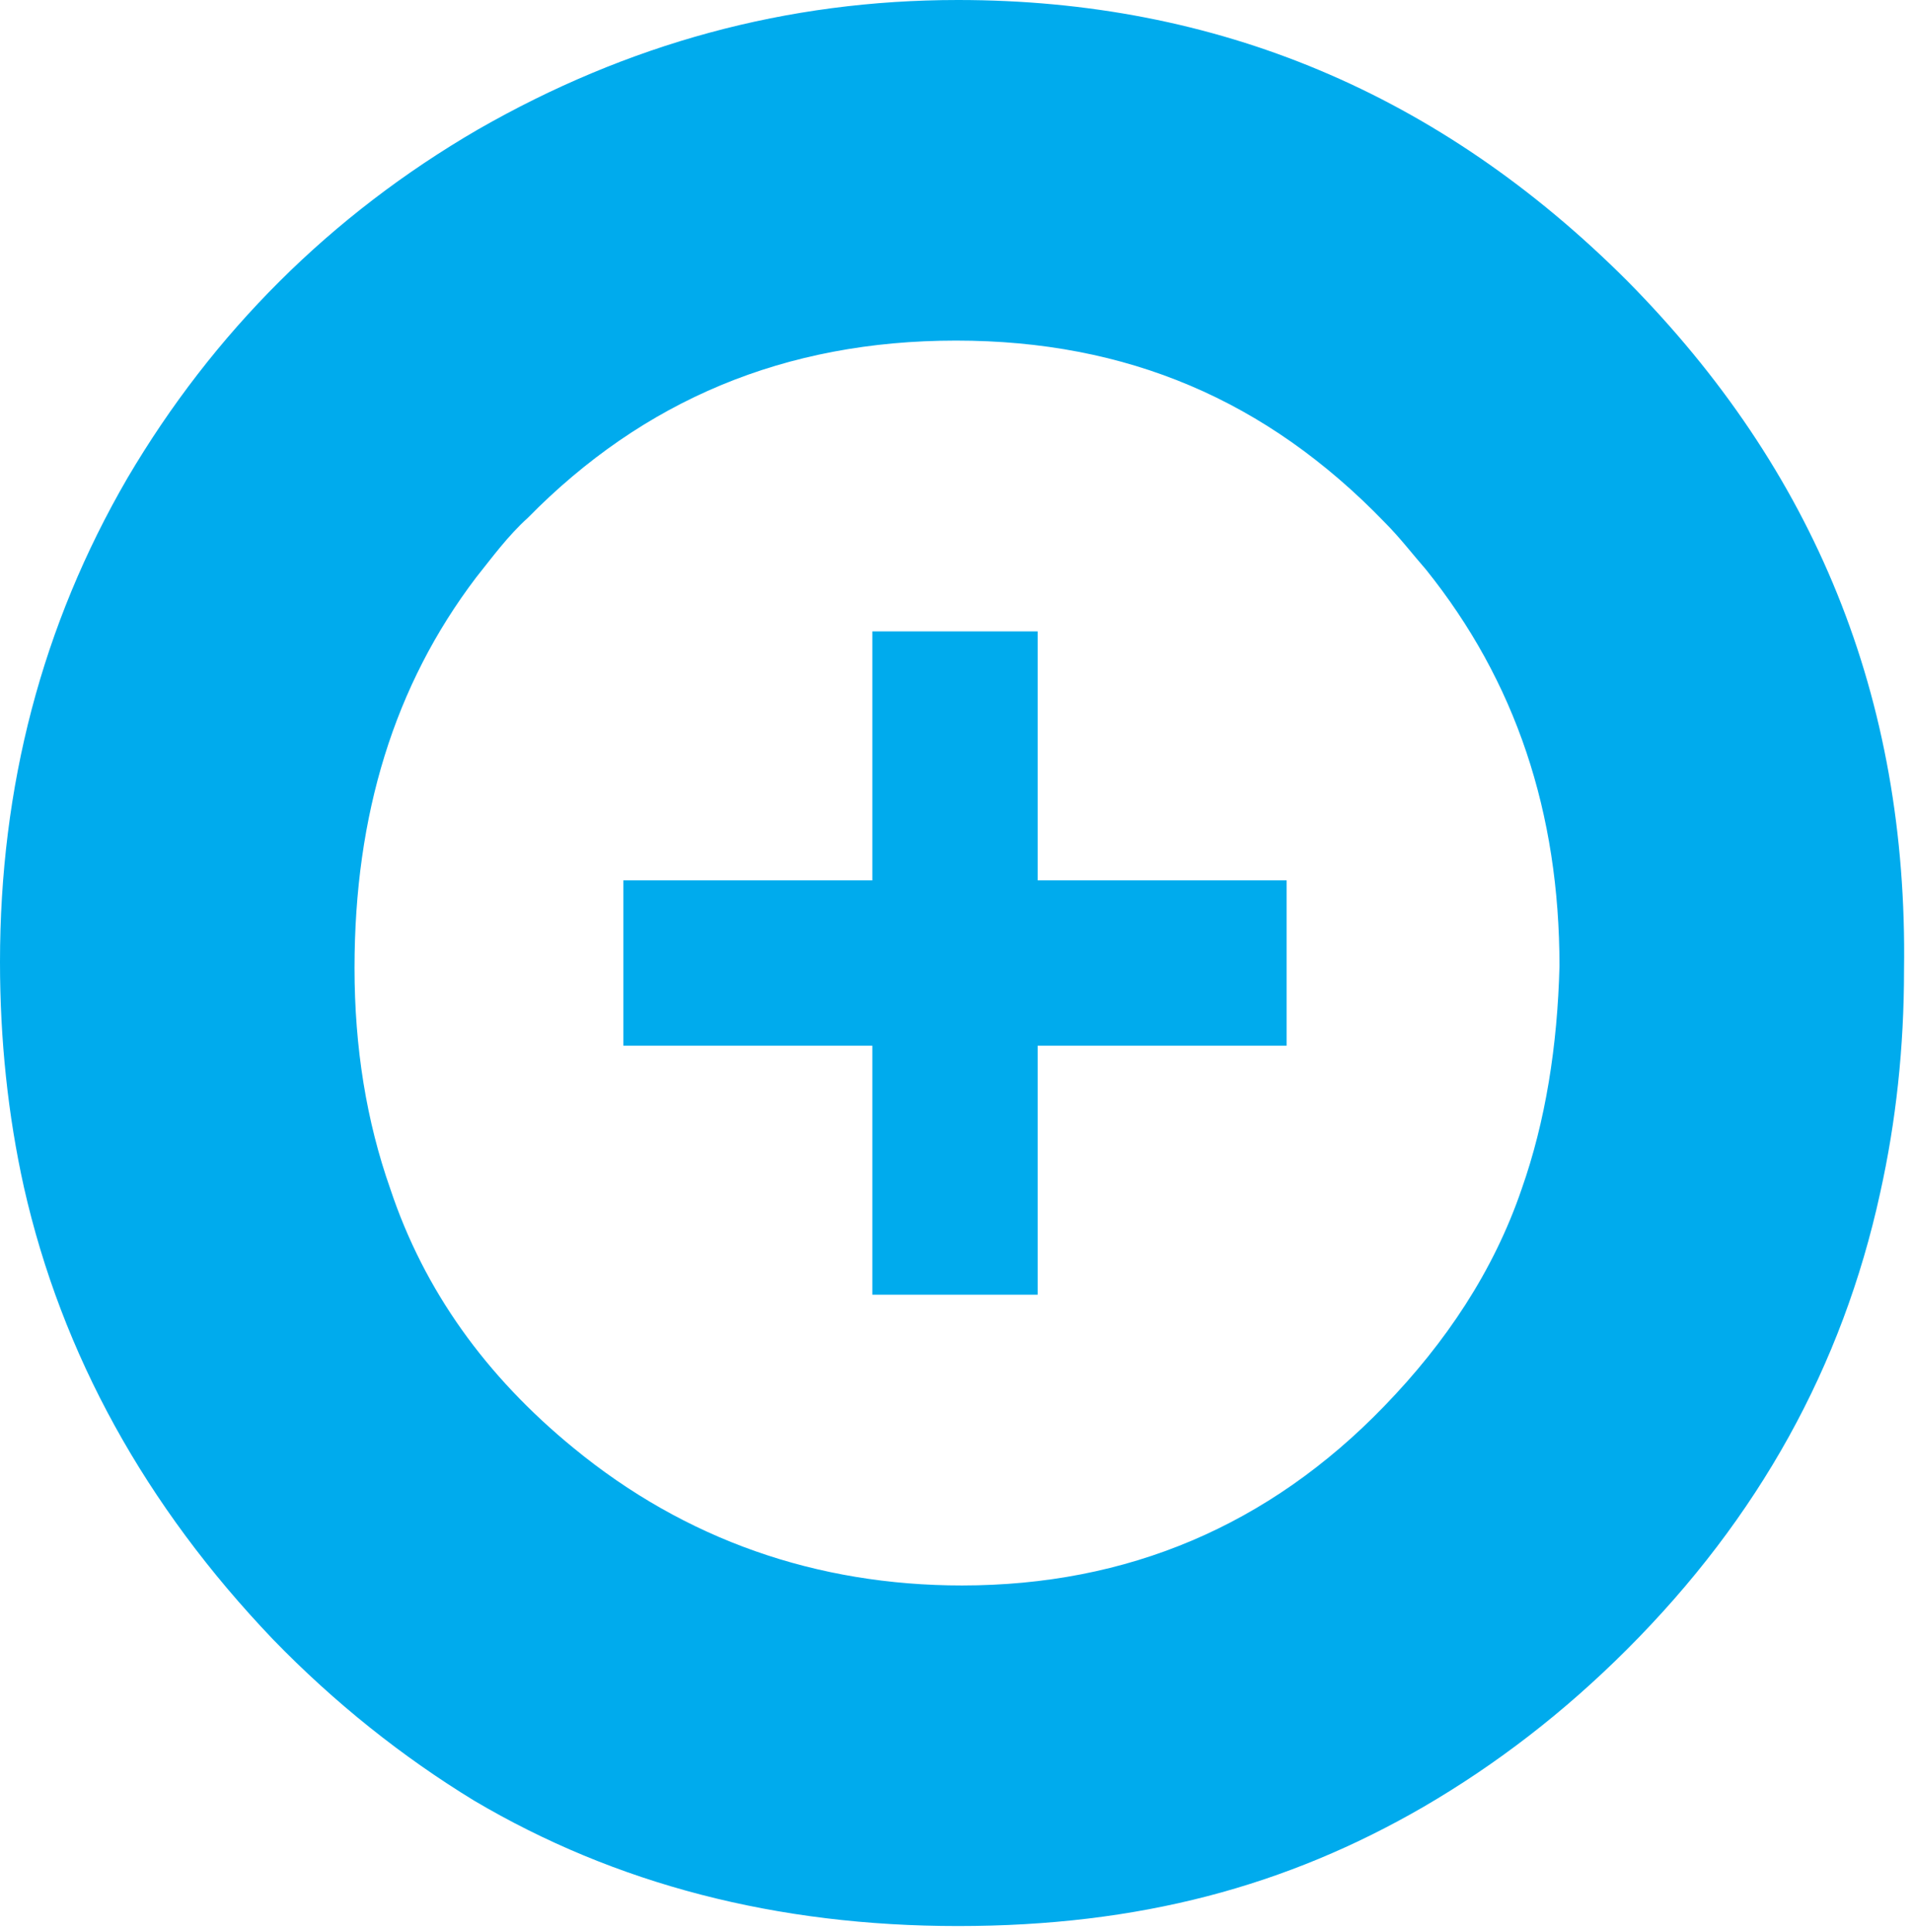 <svg width="96" height="97" xmlns="http://www.w3.org/2000/svg" xml:space="preserve" version="1.1">

 <g>
  <title>Layer 1</title>
  <g id="svg_1">
   <path id="svg_2" fill="#00ABED" d="m81.7,14.1c-9.4,-9.4 -20.6,-14.1 -33.6,-14.1c-8.6,0 -16.6,2.2 -24.1,6.5c-7.4,4.3 -13.3,10.2 -17.6,17.5c-4.3,7.4 -6.4,15.5 -6.4,24.3c0,3.9 0.4,7.7 1.2,11.3c1.9,8.4 6.1,16 12.5,22.7c3.1,3.2 6.5,5.9 10.1,8.1c7.1,4.2 15.2,6.3 24.3,6.3s16.5,-2 23.4,-6c3.6,-2.1 7,-4.7 10.2,-7.9c6.6,-6.6 10.8,-14.2 12.7,-22.9c0.8,-3.6 1.2,-7.3 1.2,-11.2c0.2,-13.7 -4.5,-25.1 -13.9,-34.6zm-5.3,45.6c-1.4,4.1 -3.8,7.7 -6.9,10.9c-5.8,6 -12.9,9 -21.2,9c-7.3,0 -13.9,-2.3 -19.5,-6.9c-4.4,-3.6 -7.5,-7.9 -9.2,-13c-1.2,-3.4 -1.8,-7.1 -1.8,-11.1c0,-7.7 2,-14.2 6.1,-19.6c0.8,-1 1.6,-2.1 2.6,-3c5.8,-5.9 12.9,-8.9 21.5,-8.9s15.6,3 21.5,9.1c0.8,0.8 1.4,1.6 2.1,2.4c4.5,5.6 6.7,12.2 6.7,19.9c-0.1,4 -0.7,7.8 -1.9,11.2z" class="st0"/>
   <path id="svg_3" fill="#00ABED" d="m43.8,44.2l0,-12.5l8.3,0l0,12.5l12.5,0l0,8.3l-12.5,0l0,12.5l-8.3,0l0,-12.5l-12.5,0l0,-8.3c0,0 12.5,0 12.5,0z" class="st2"/>
  </g>
 </g>
</svg>